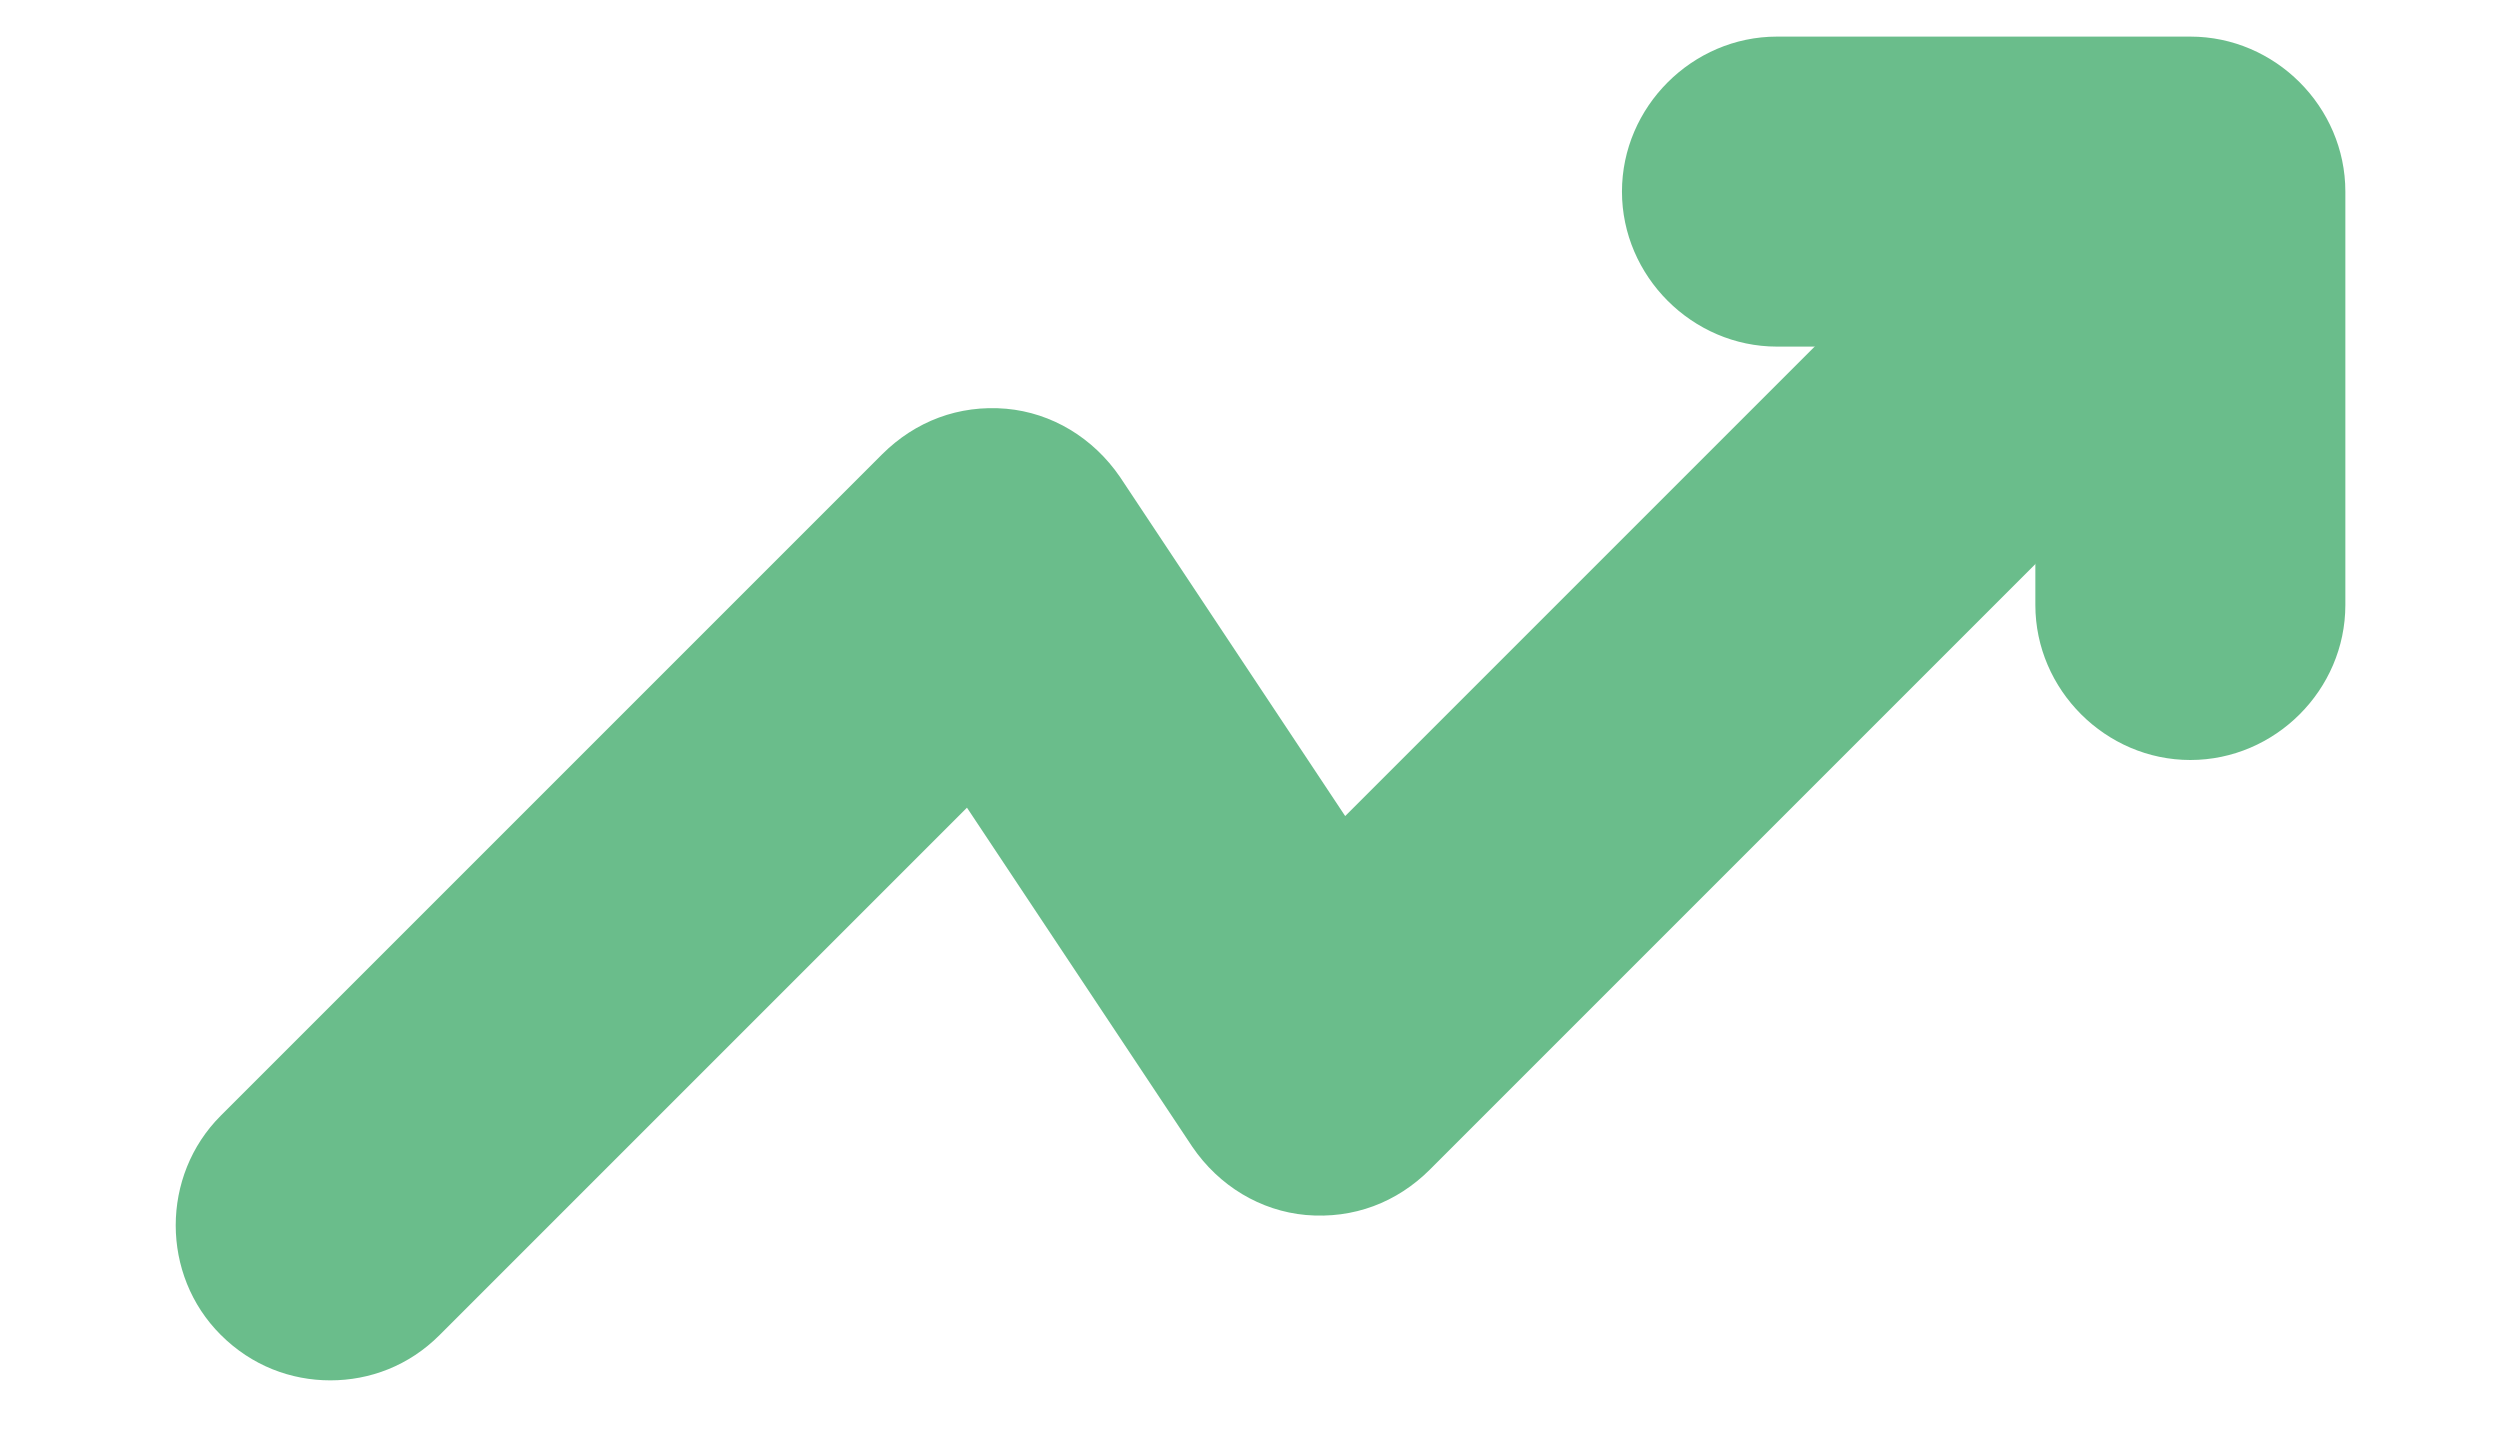 <svg width="14" height="8" viewBox="0 0 14 8" fill="none" xmlns="http://www.w3.org/2000/svg">
<path d="M1.85 7.73C1.63 7.73 1.41 7.649 1.236 7.475C0.9 7.14 0.9 6.584 1.236 6.248L4.94 2.544C5.126 2.359 5.369 2.266 5.635 2.289C5.89 2.312 6.121 2.451 6.272 2.671L7.533 4.57L11.643 0.46C11.979 0.125 12.534 0.125 12.87 0.46C13.206 0.796 13.206 1.352 12.87 1.687L8.008 6.549C7.823 6.734 7.58 6.827 7.313 6.804C7.059 6.781 6.827 6.642 6.677 6.422L5.415 4.523L2.463 7.475C2.29 7.649 2.07 7.73 1.85 7.73Z" fill="#6ABD8B"/>
<path d="M12.266 4.256C11.792 4.256 11.398 3.863 11.398 3.388V1.941H9.951C9.477 1.941 9.083 1.547 9.083 1.073C9.083 0.598 9.477 0.205 9.951 0.205H12.266C12.741 0.205 13.134 0.598 13.134 1.073V3.388C13.134 3.863 12.741 4.256 12.266 4.256Z" fill="#6ABD8B"/>
</svg>
